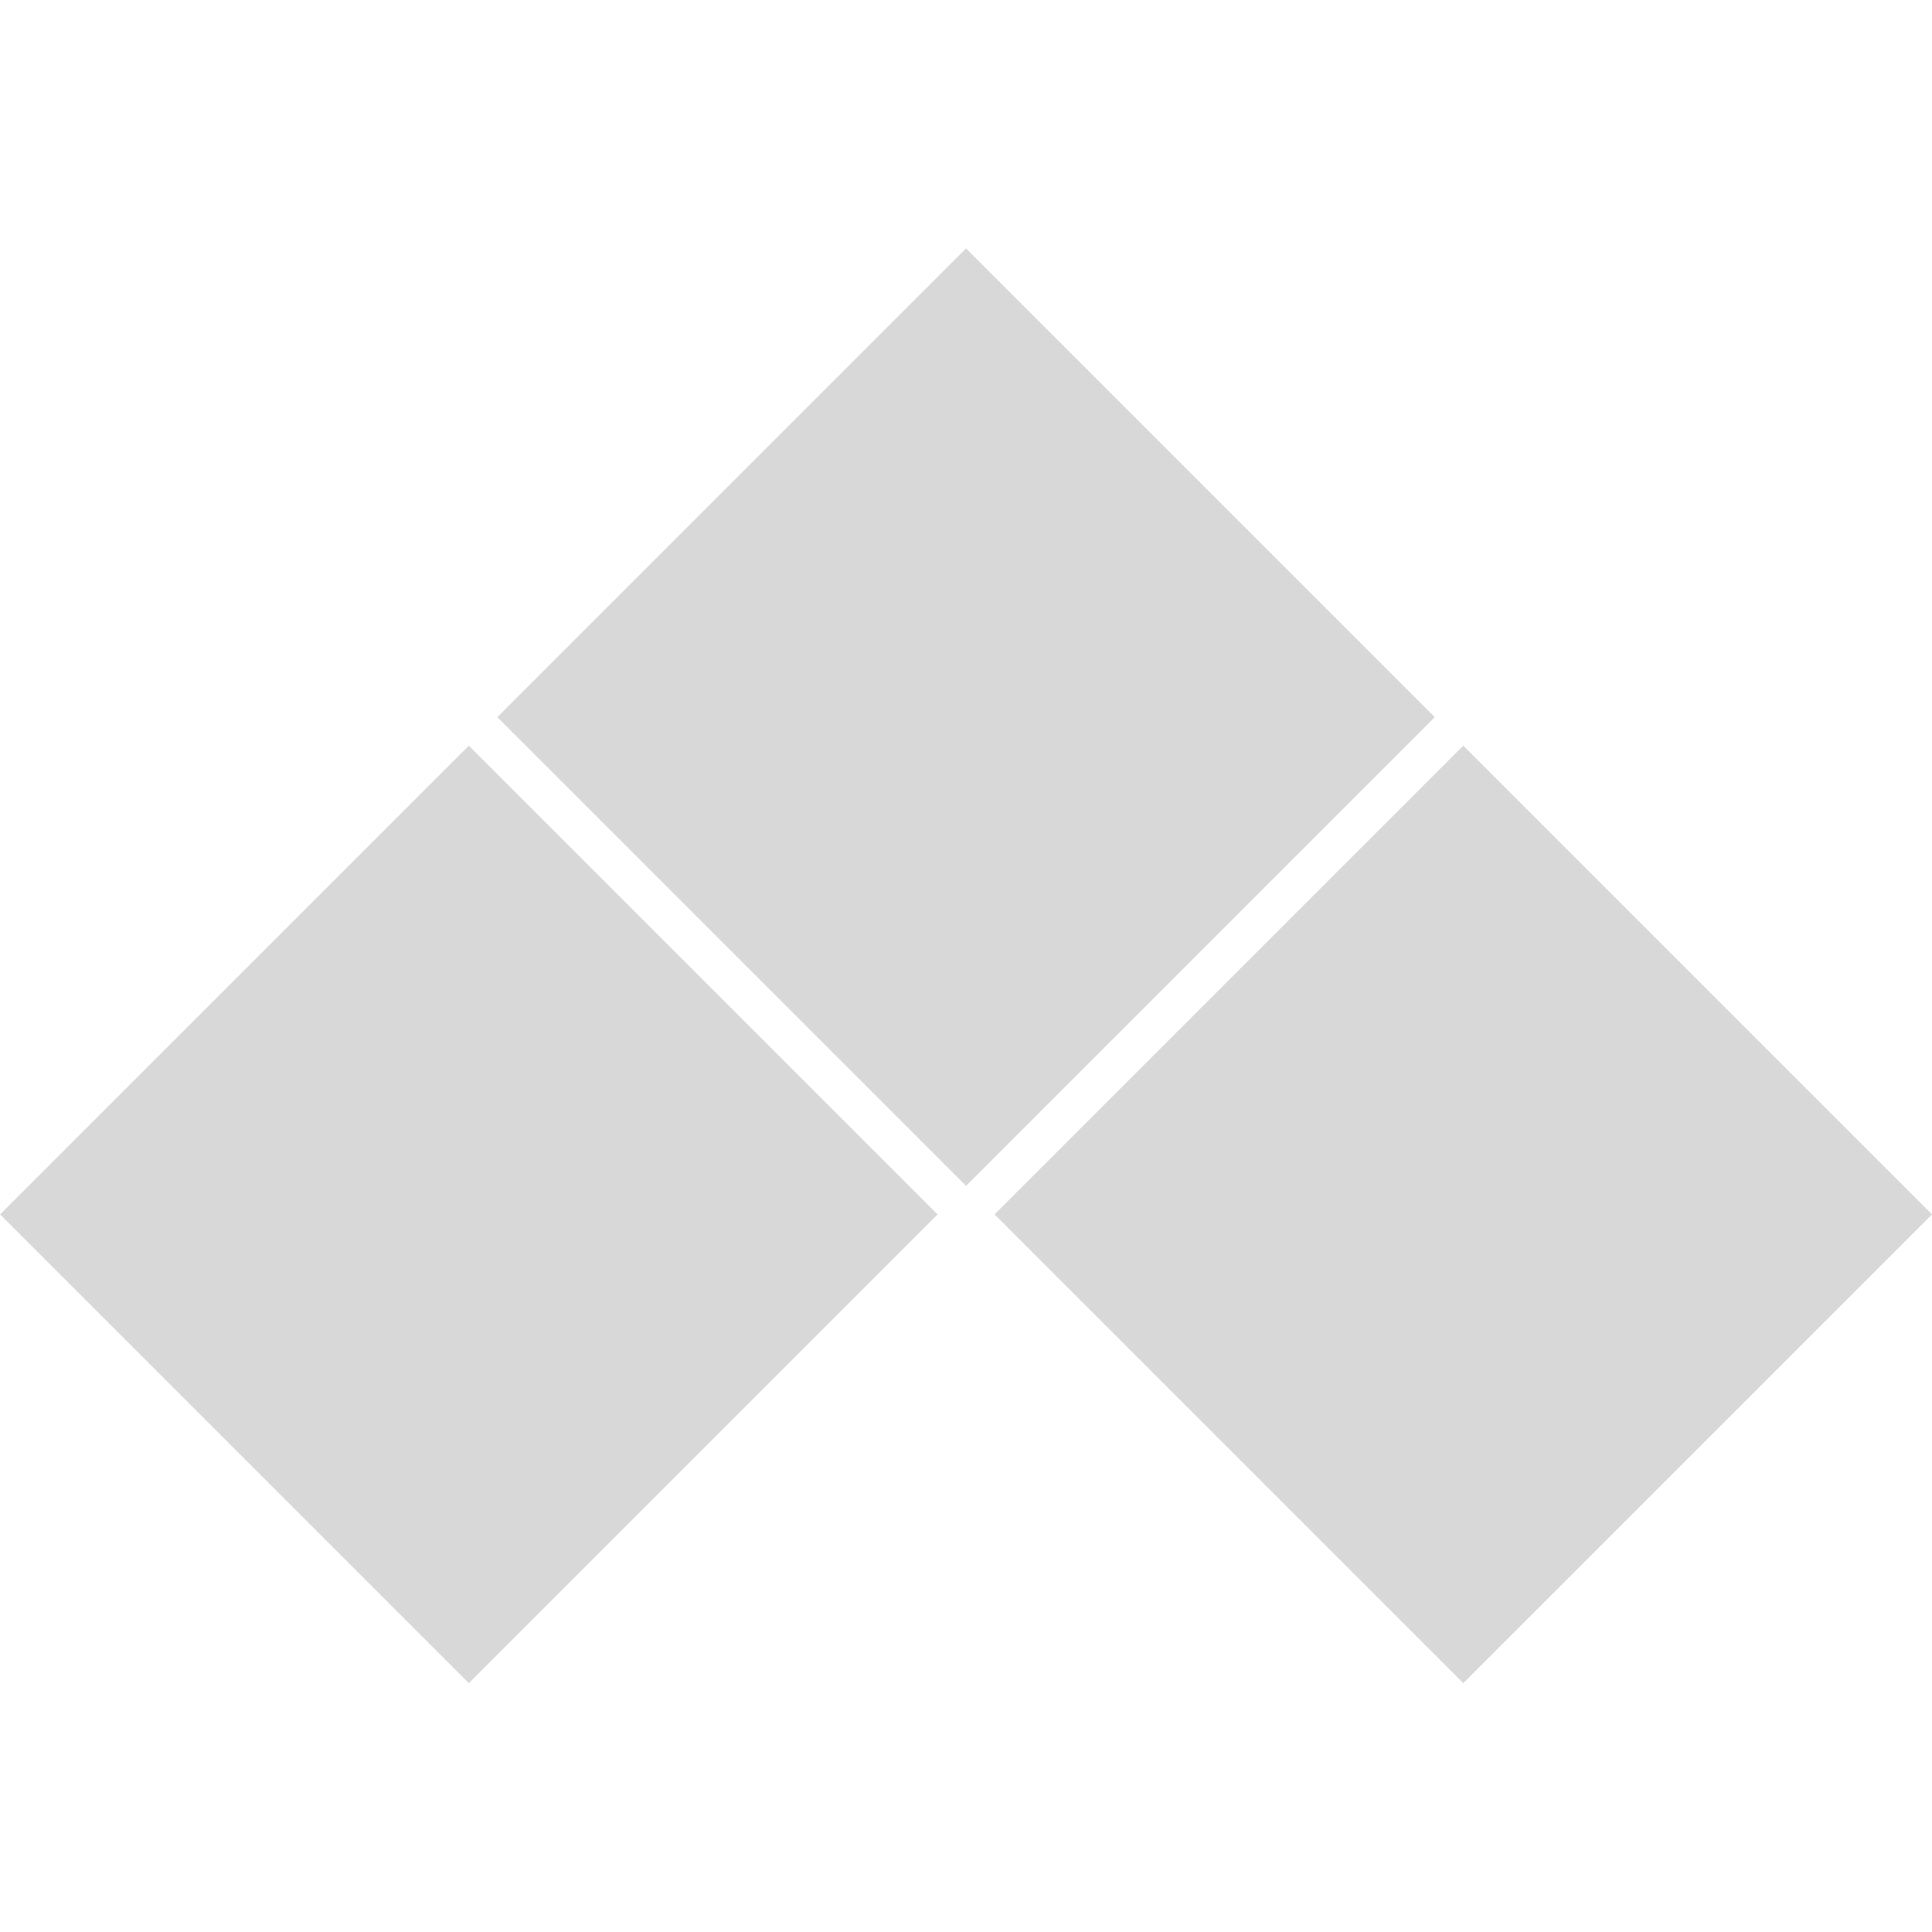 <svg viewBox="0 0 500 500" width="500" height="500" xmlns="http://www.w3.org/2000/svg">
  <rect x="60.775" y="236.651" width="171.577" height="171.577" style="fill: rgb(216, 216, 216); stroke: rgb(0, 0, 0); stroke-width: 0px;" transform="matrix(0.707, 0.707, -0.707, 0.707, 245.681, -17.3)"></rect>
  <rect x="60.775" y="236.651" width="171.577" height="171.577" style="fill: rgb(216, 216, 216); stroke: rgb(0, 0, 0); stroke-width: 0px;" transform="matrix(0.707, 0.707, -0.707, 0.707, 374.36, -145.986)"></rect>
  <rect x="60.775" y="236.651" width="171.577" height="171.577" style="fill: rgb(216, 216, 216); stroke: rgb(0, 0, 0); stroke-width: 0px;" transform="matrix(0.707, 0.707, -0.707, 0.707, 503.04, -17.3)"></rect>
</svg>